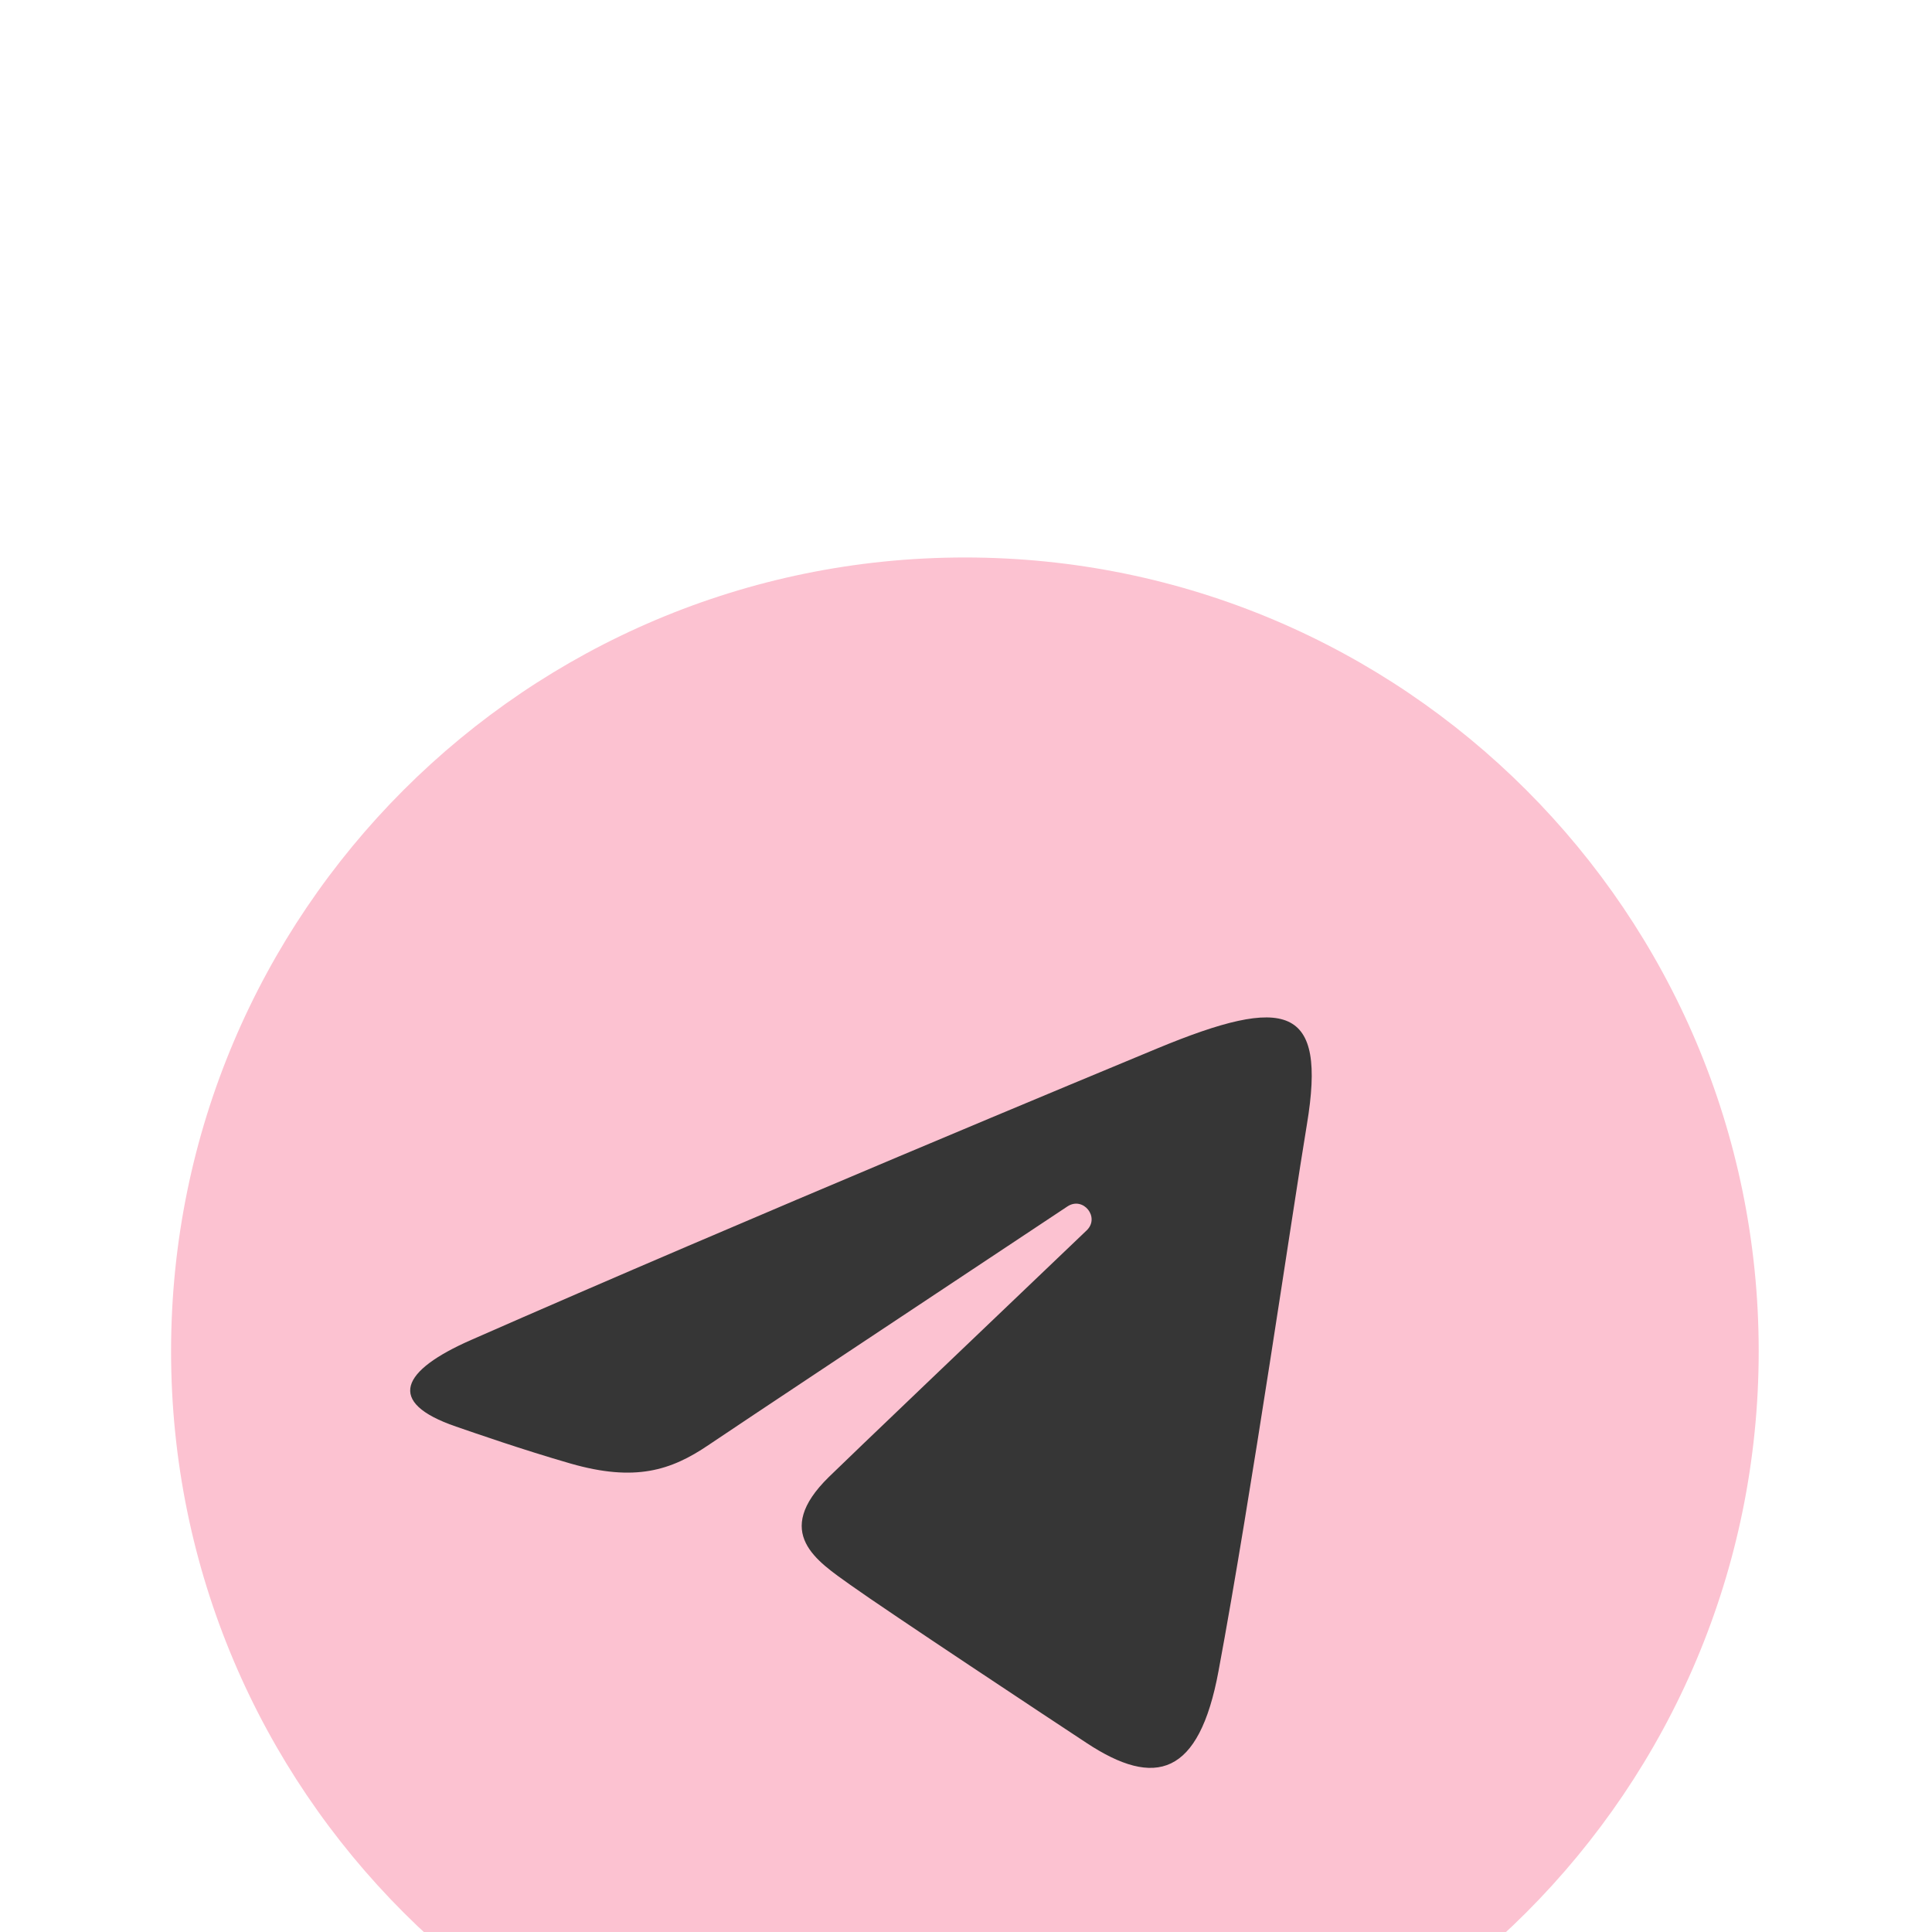 <svg width="20" height="20" viewBox="0 0 20 20" fill="none" xmlns="http://www.w3.org/2000/svg">
<g filter="url(#filter0_i_2213_319)">
<path d="M18.206 9.988C18.206 14.526 14.527 18.206 9.989 18.206C5.451 18.206 1.771 14.526 1.771 9.988C1.771 5.45 5.451 1.771 9.989 1.771C14.527 1.771 18.206 5.45 18.206 9.988Z" fill="#FCC2D1"/>
</g>
<g filter="url(#filter1_i_2213_319)">
<path d="M4.875 9.872C7.747 8.609 11.463 7.068 11.976 6.855C13.322 6.297 13.735 6.404 13.529 7.64C13.381 8.528 12.955 11.469 12.614 13.299C12.413 14.384 11.96 14.513 11.248 14.043C10.906 13.818 9.178 12.675 8.803 12.407C8.461 12.162 7.989 11.868 8.581 11.289C8.792 11.082 10.173 9.764 11.249 8.737C11.39 8.602 11.213 8.381 11.05 8.489C9.599 9.451 7.589 10.786 7.333 10.96C6.946 11.222 6.575 11.342 5.908 11.151C5.405 11.006 4.913 10.834 4.721 10.768C3.984 10.515 4.159 10.187 4.875 9.872Z" fill="#363636"/>
</g>
<defs>
<filter id="filter0_i_2213_319" x="1.771" y="1.771" width="16.435" height="20.435" filterUnits="userSpaceOnUse" color-interpolation-filters="sRGB">
<feFlood flood-opacity="0" result="BackgroundImageFix"/>
<feBlend mode="normal" in="SourceGraphic" in2="BackgroundImageFix" result="shape"/>
<feColorMatrix in="SourceAlpha" type="matrix" values="0 0 0 0 0 0 0 0 0 0 0 0 0 0 0 0 0 0 127 0" result="hardAlpha"/>
<feOffset dy="4"/>
<feGaussianBlur stdDeviation="7.5"/>
<feComposite in2="hardAlpha" operator="arithmetic" k2="-1" k3="1"/>
<feColorMatrix type="matrix" values="0 0 0 0 0 0 0 0 0 0 0 0 0 0 0 0 0 0 0.2 0"/>
<feBlend mode="normal" in2="shape" result="effect1_innerShadow_2213_319"/>
</filter>
<filter id="filter1_i_2213_319" x="4.246" y="6.532" width="9.333" height="11.769" filterUnits="userSpaceOnUse" color-interpolation-filters="sRGB">
<feFlood flood-opacity="0" result="BackgroundImageFix"/>
<feBlend mode="normal" in="SourceGraphic" in2="BackgroundImageFix" result="shape"/>
<feColorMatrix in="SourceAlpha" type="matrix" values="0 0 0 0 0 0 0 0 0 0 0 0 0 0 0 0 0 0 127 0" result="hardAlpha"/>
<feOffset dy="4"/>
<feGaussianBlur stdDeviation="4"/>
<feComposite in2="hardAlpha" operator="arithmetic" k2="-1" k3="1"/>
<feColorMatrix type="matrix" values="0 0 0 0 0 0 0 0 0 0 0 0 0 0 0 0 0 0 0.2 0"/>
<feBlend mode="normal" in2="shape" result="effect1_innerShadow_2213_319"/>
</filter>
</defs>
</svg>
